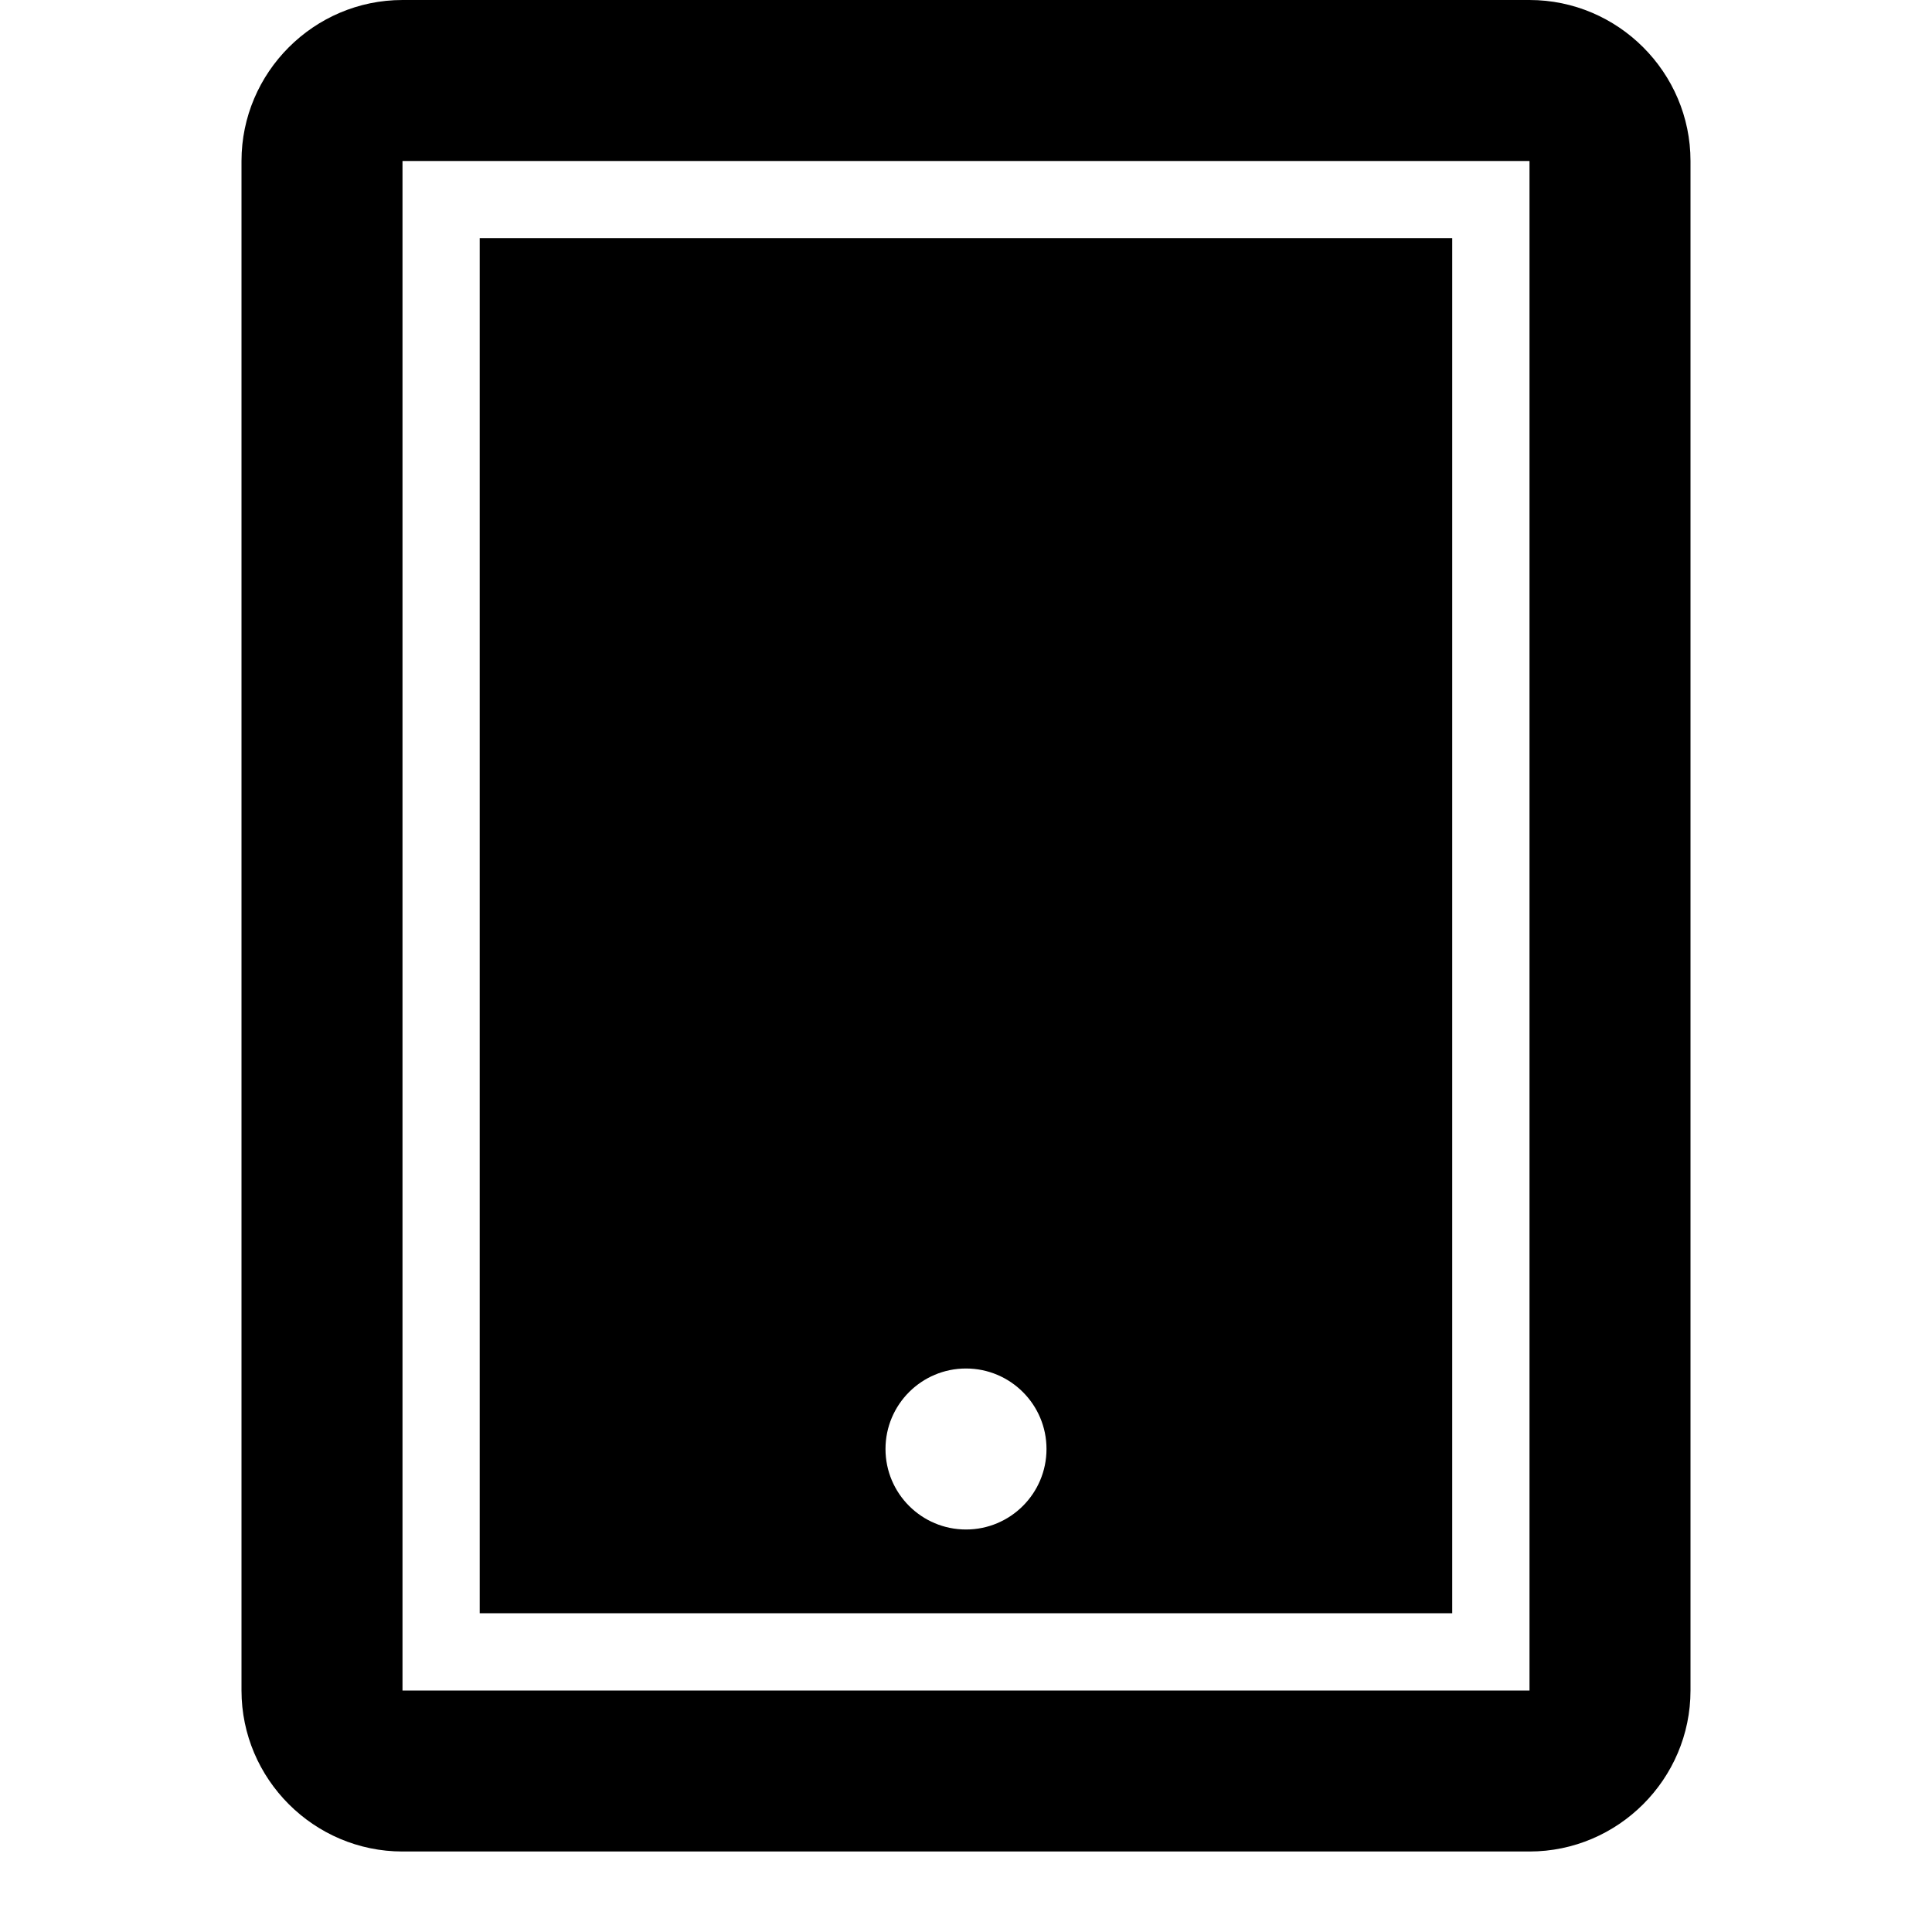 <svg viewBox="0 0 24 24"><path fill-rule="evenodd" clip-rule="evenodd" d="M5.959 2.959H18.04V20.04H5.959V2.959ZM11 18C11 18.552 11.448 19 12 19C12.552 19 13 18.552 13 18C13 17.448 12.552 17 12 17C11.448 17 11 17.448 11 18Z"/><path fill-rule="evenodd" clip-rule="evenodd" d="M5 0H19C20.1 0 21 0.9 21 2V21C21 22.1 20.1 23 19 23H5C3.9 23 3 22.1 3 21V2C3 0.9 3.9 0 5 0ZM5 21H19V2H5V21Z"/></svg>